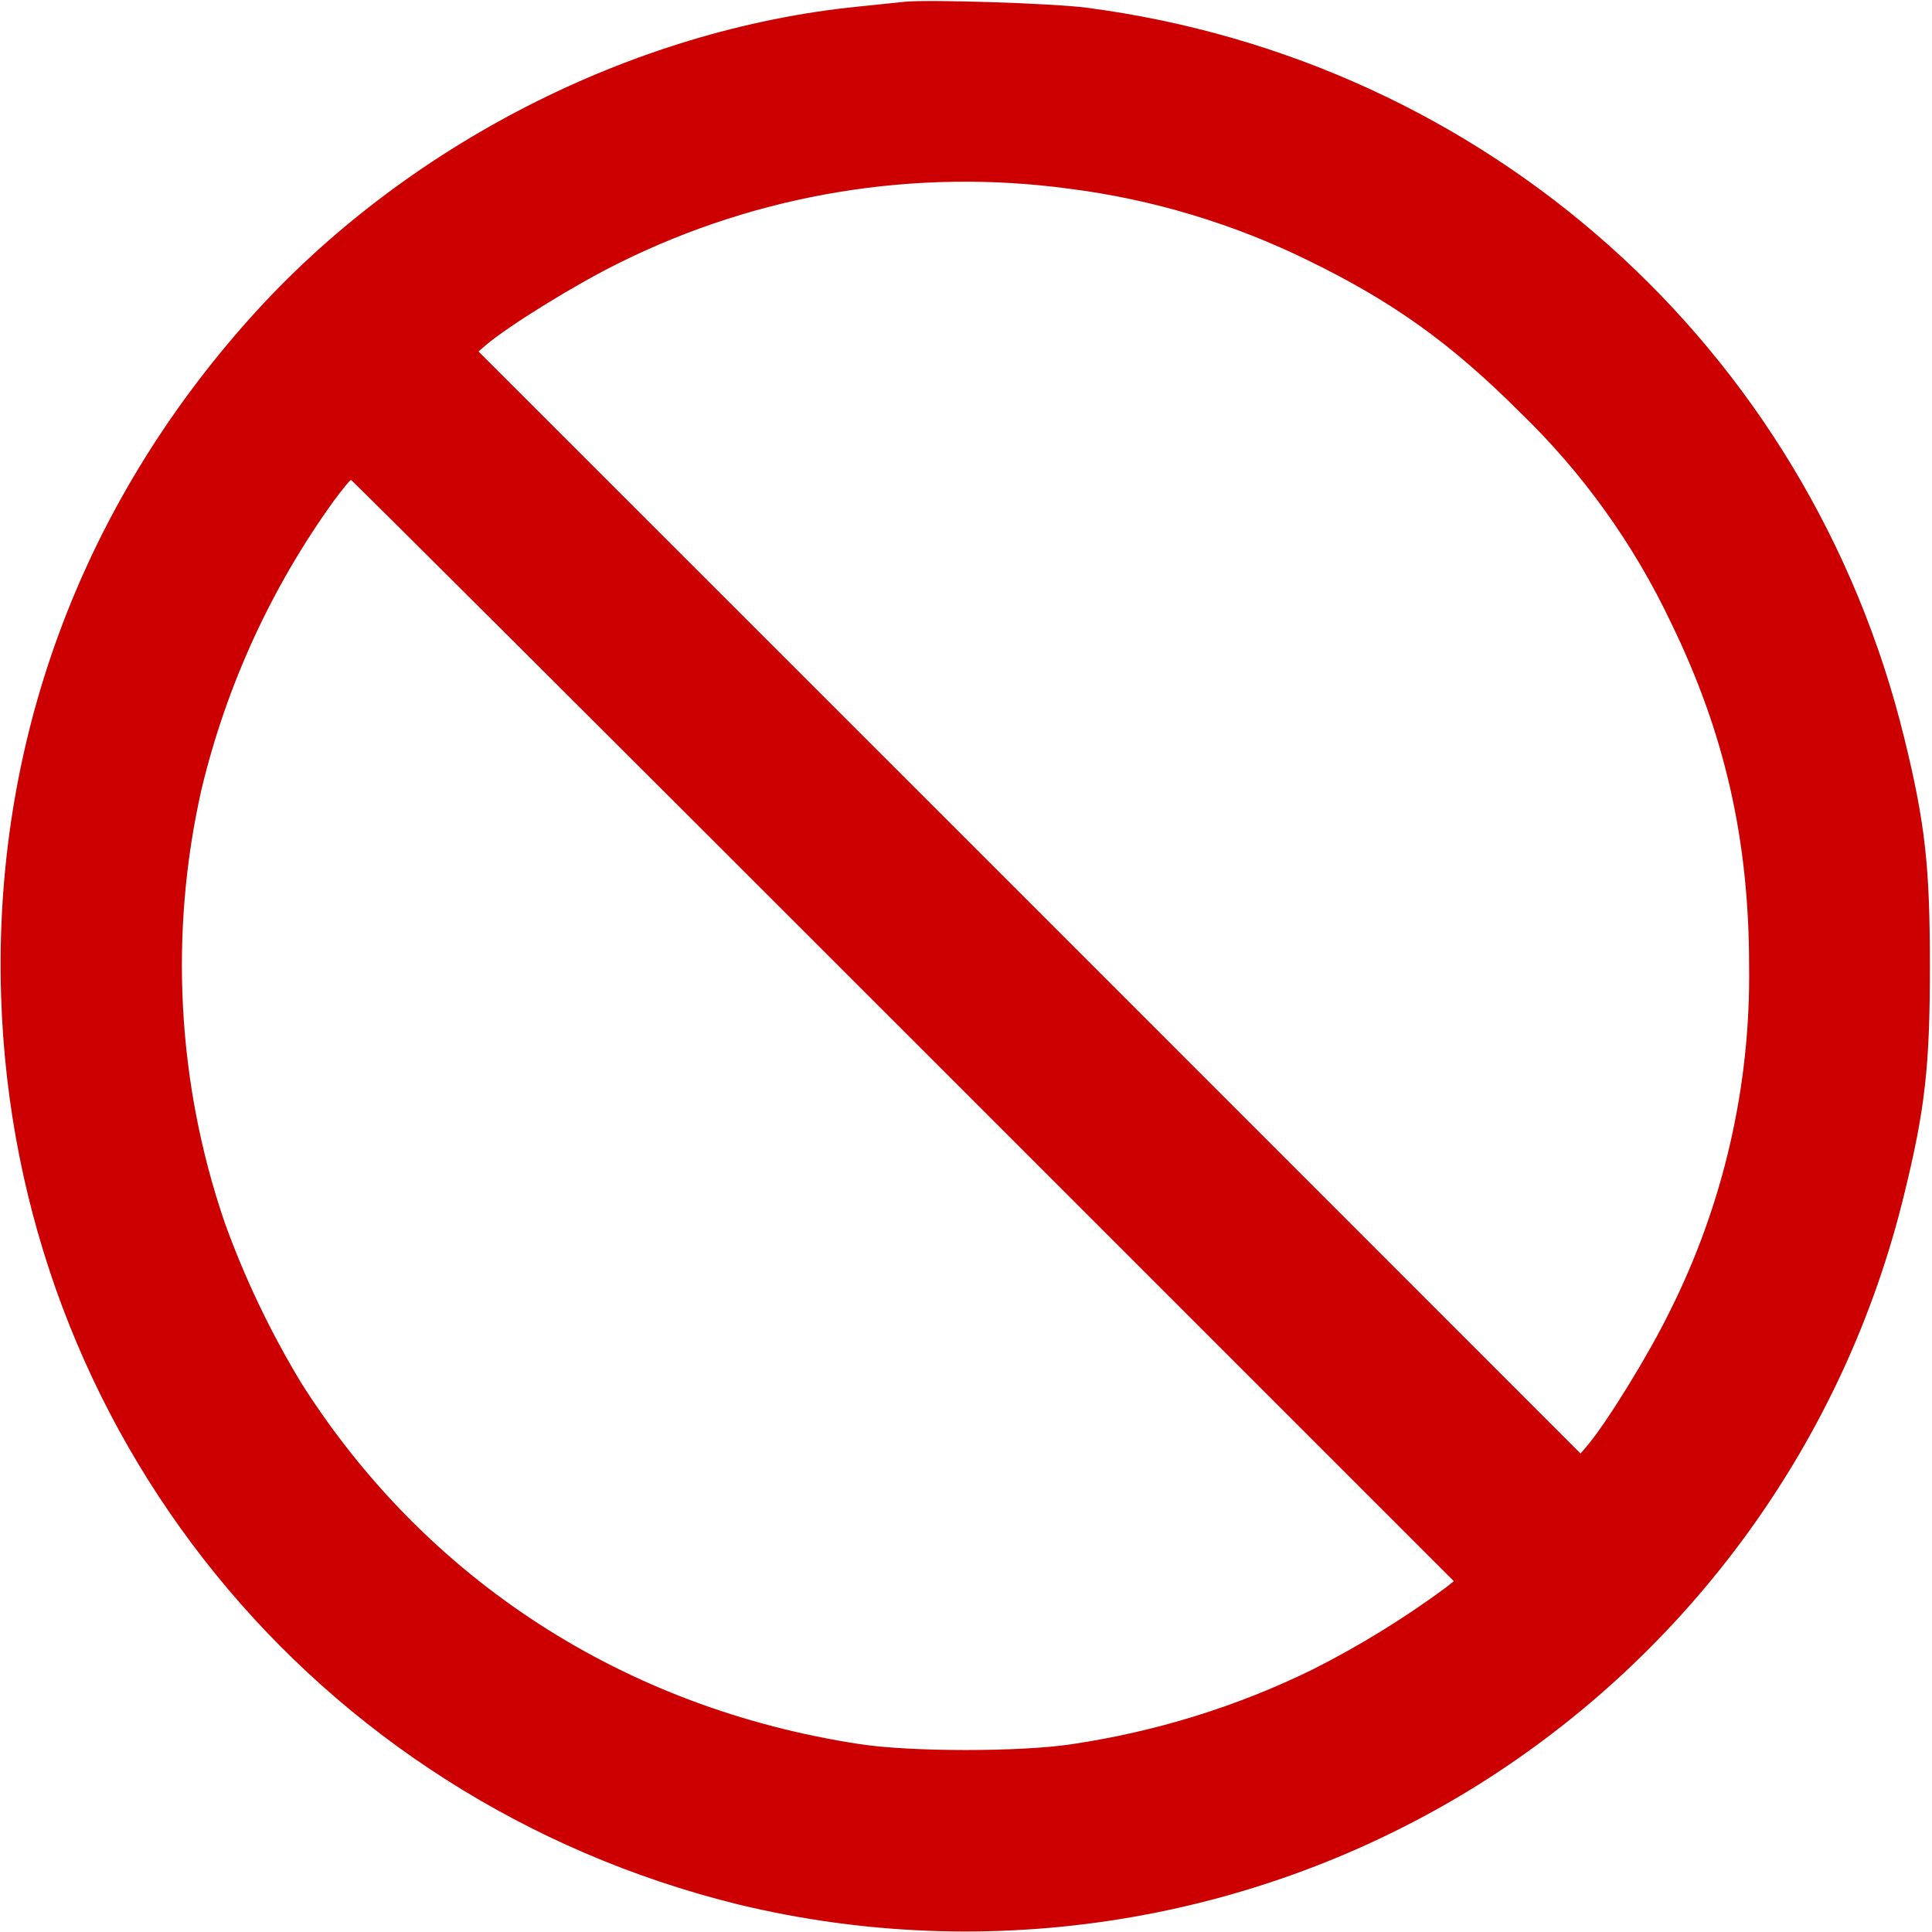 <svg width="12" height="12" viewBox="0 0 12 12" fill="none" xmlns="http://www.w3.org/2000/svg">
<g clip-path="url(#clip0_226_81931)">
<path fill-rule="evenodd" clip-rule="evenodd" d="M5.62 0.011L5.33 0.041C3.925 0.182 2.51 0.906 1.553 1.976C0.495 3.158 -0.043 4.626 0.007 6.19C0.093 8.891 1.949 11.177 4.582 11.828C5.358 12.016 6.162 12.047 6.95 11.921C7.737 11.795 8.492 11.514 9.17 11.093C10.503 10.262 11.458 8.942 11.828 7.415C11.957 6.89 11.987 6.622 11.987 6C11.987 5.378 11.957 5.111 11.828 4.585C11.234 2.159 9.236 0.374 6.75 0.048C6.537 0.02 5.762 -0.004 5.62 0.011ZM6.64 1.172C7.158 1.238 7.661 1.389 8.13 1.62C8.653 1.875 9.015 2.135 9.44 2.56C9.83 2.936 10.148 3.38 10.38 3.87C10.714 4.556 10.864 5.219 10.864 6C10.874 6.746 10.704 7.484 10.369 8.15C10.24 8.414 9.98 8.836 9.859 8.979L9.817 9.028L6.395 5.605L2.972 2.183L3.021 2.141C3.164 2.02 3.586 1.76 3.85 1.631C4.713 1.203 5.685 1.043 6.64 1.172ZM5.61 6.401L9.03 9.821L8.98 9.861C8.718 10.054 8.44 10.225 8.15 10.371C7.68 10.601 7.177 10.756 6.66 10.833C6.342 10.882 5.658 10.882 5.34 10.833C3.879 10.611 2.646 9.814 1.87 8.588C1.679 8.272 1.519 7.937 1.394 7.589C1.099 6.724 1.05 5.793 1.252 4.901C1.407 4.256 1.686 3.648 2.074 3.11C2.127 3.039 2.174 2.981 2.18 2.981C2.186 2.981 3.729 4.52 5.61 6.401Z" fill="#CC0000"/>
</g>
<defs>
<clipPath id="clip0_226_81931">
<rect width="12" height="12" fill="white"/>
</clipPath>
</defs>
</svg>
